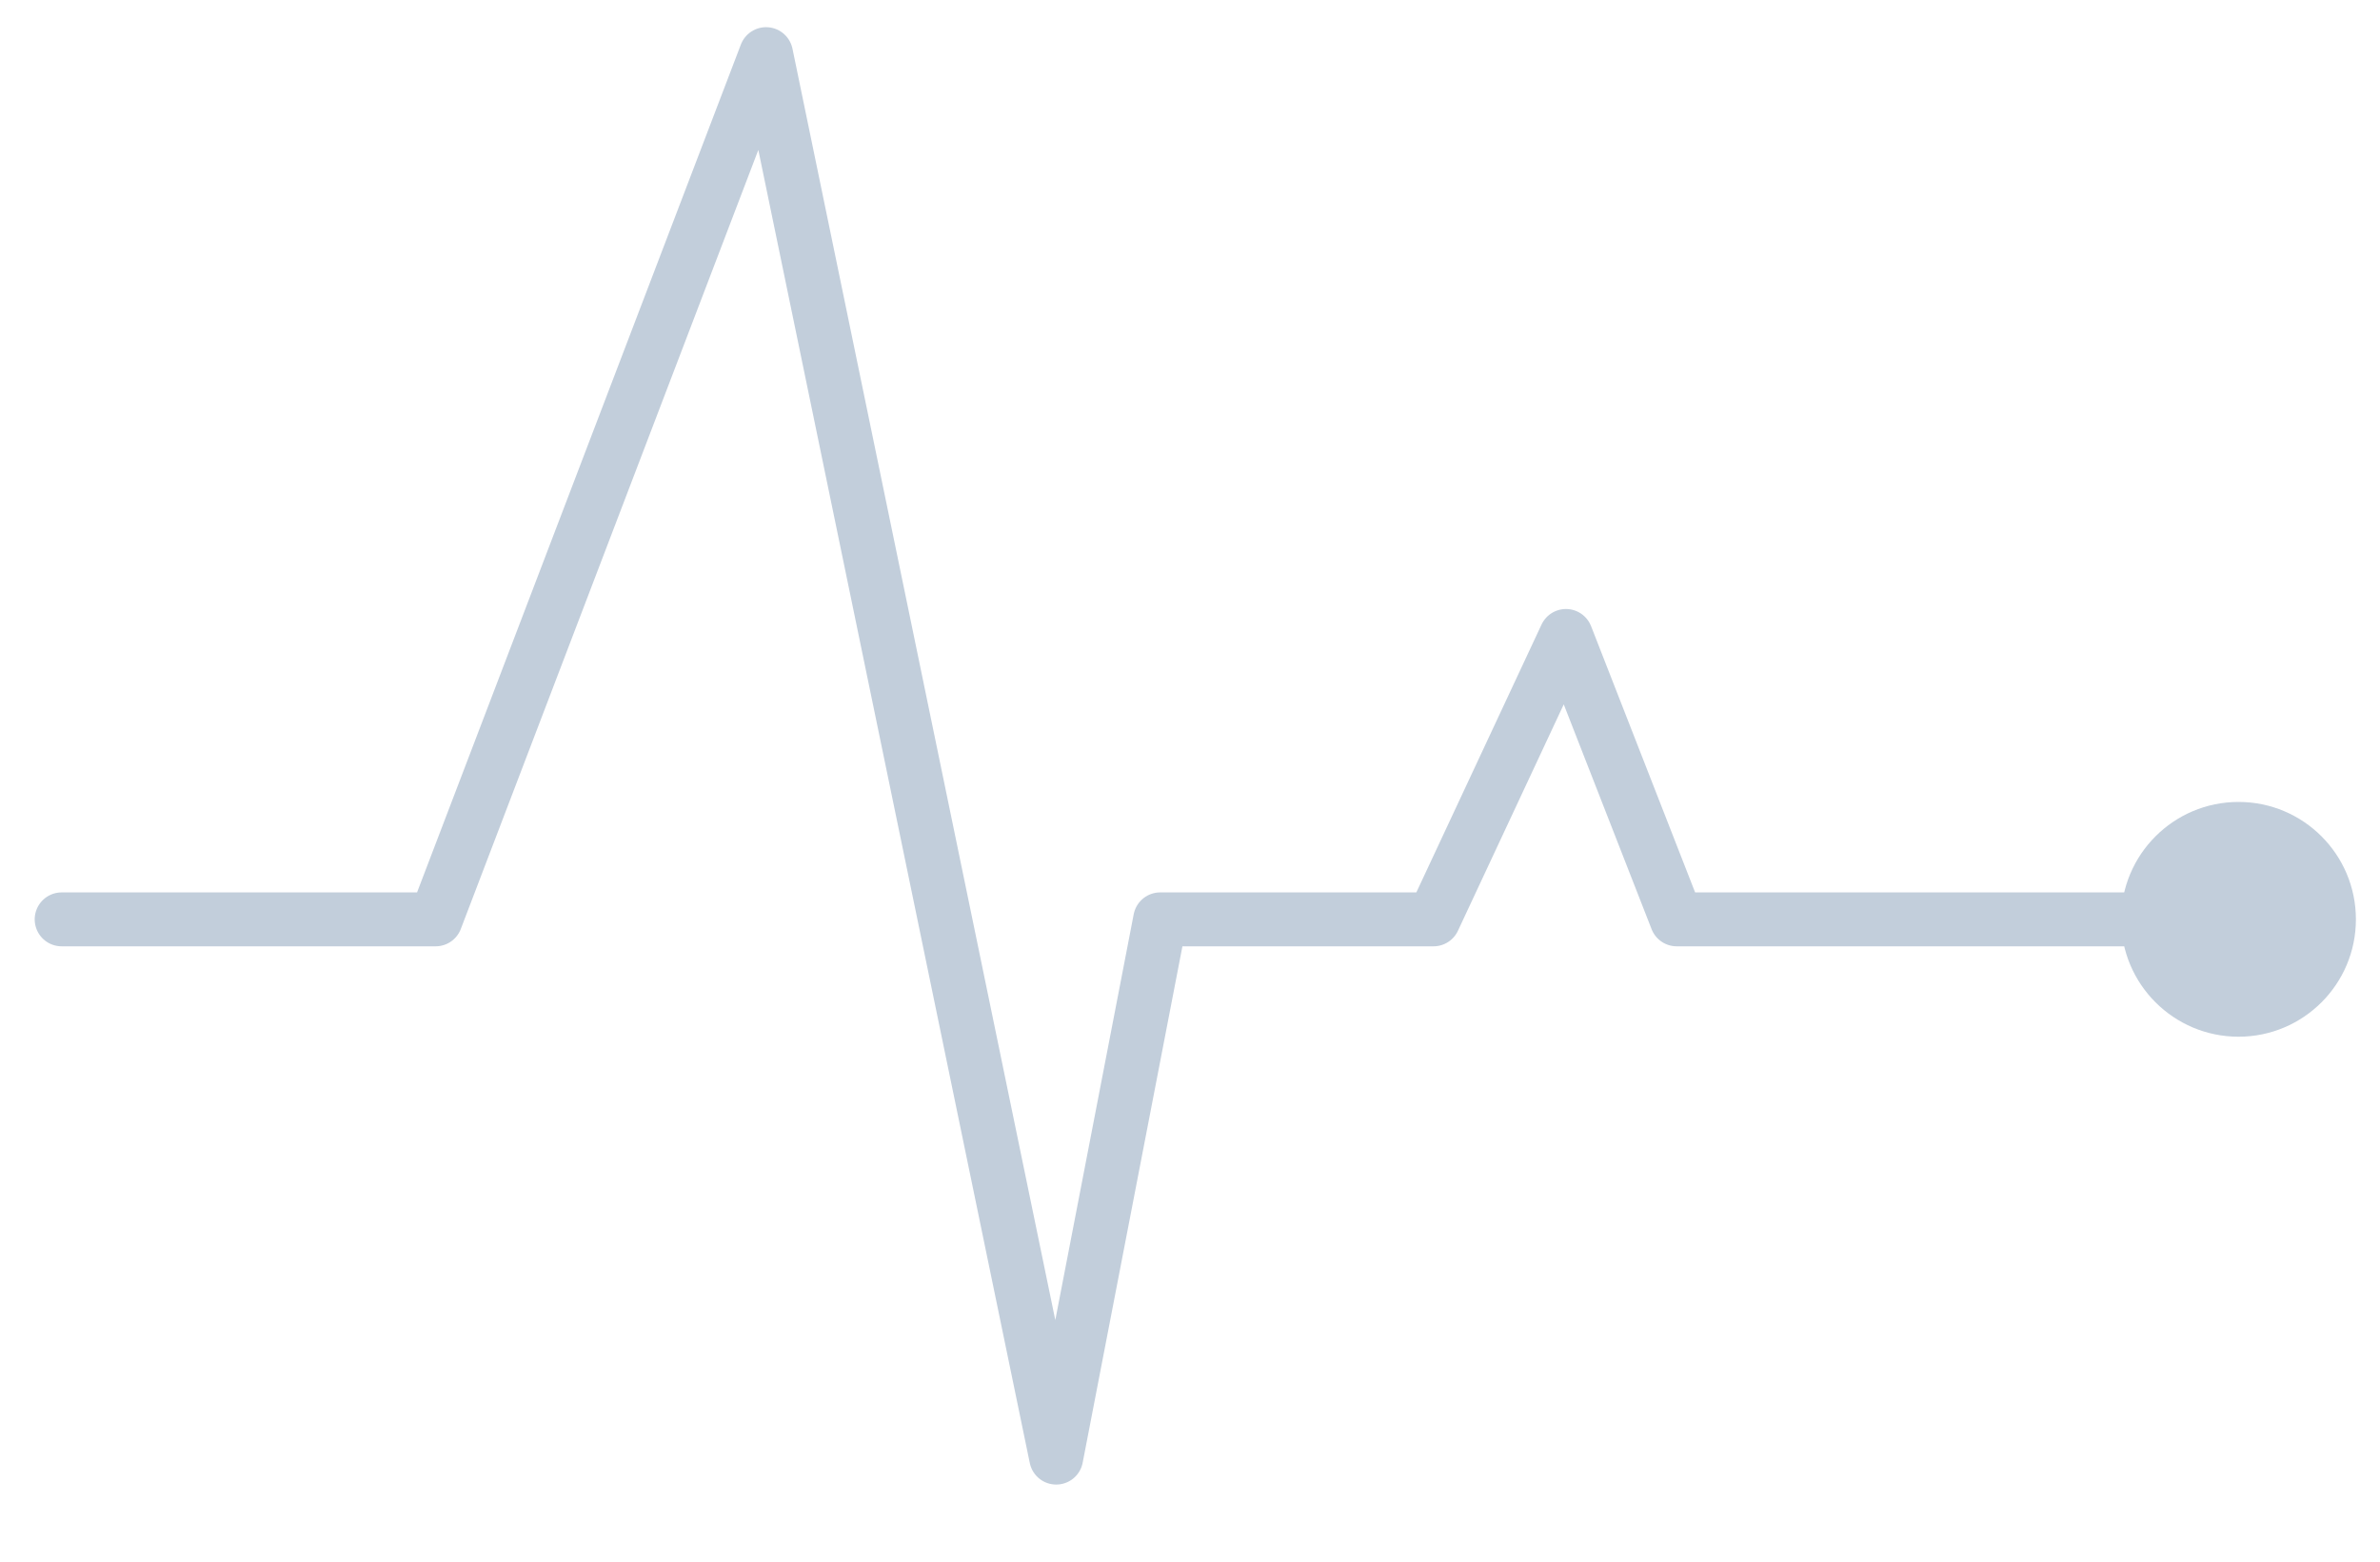 <svg width="32" height="21" viewBox="0 0 32 21" fill="none" xmlns="http://www.w3.org/2000/svg">
<path d="M0.829 12.363H5.857L10.3 0.728L14.201 19.601L15.599 12.363H19.274L21.055 8.552L22.544 12.363H30.098" stroke="#C2CEDB" stroke-width="0.725" stroke-miterlimit="10" stroke-linecap="round" stroke-linejoin="round"/>
<path d="M30.098 13.941C30.969 13.941 31.676 13.234 31.676 12.363C31.676 11.491 30.969 10.784 30.098 10.784C29.226 10.784 28.519 11.491 28.519 12.363C28.519 13.234 29.226 13.941 30.098 13.941Z" fill="#C2CEDB"/>
</svg>
